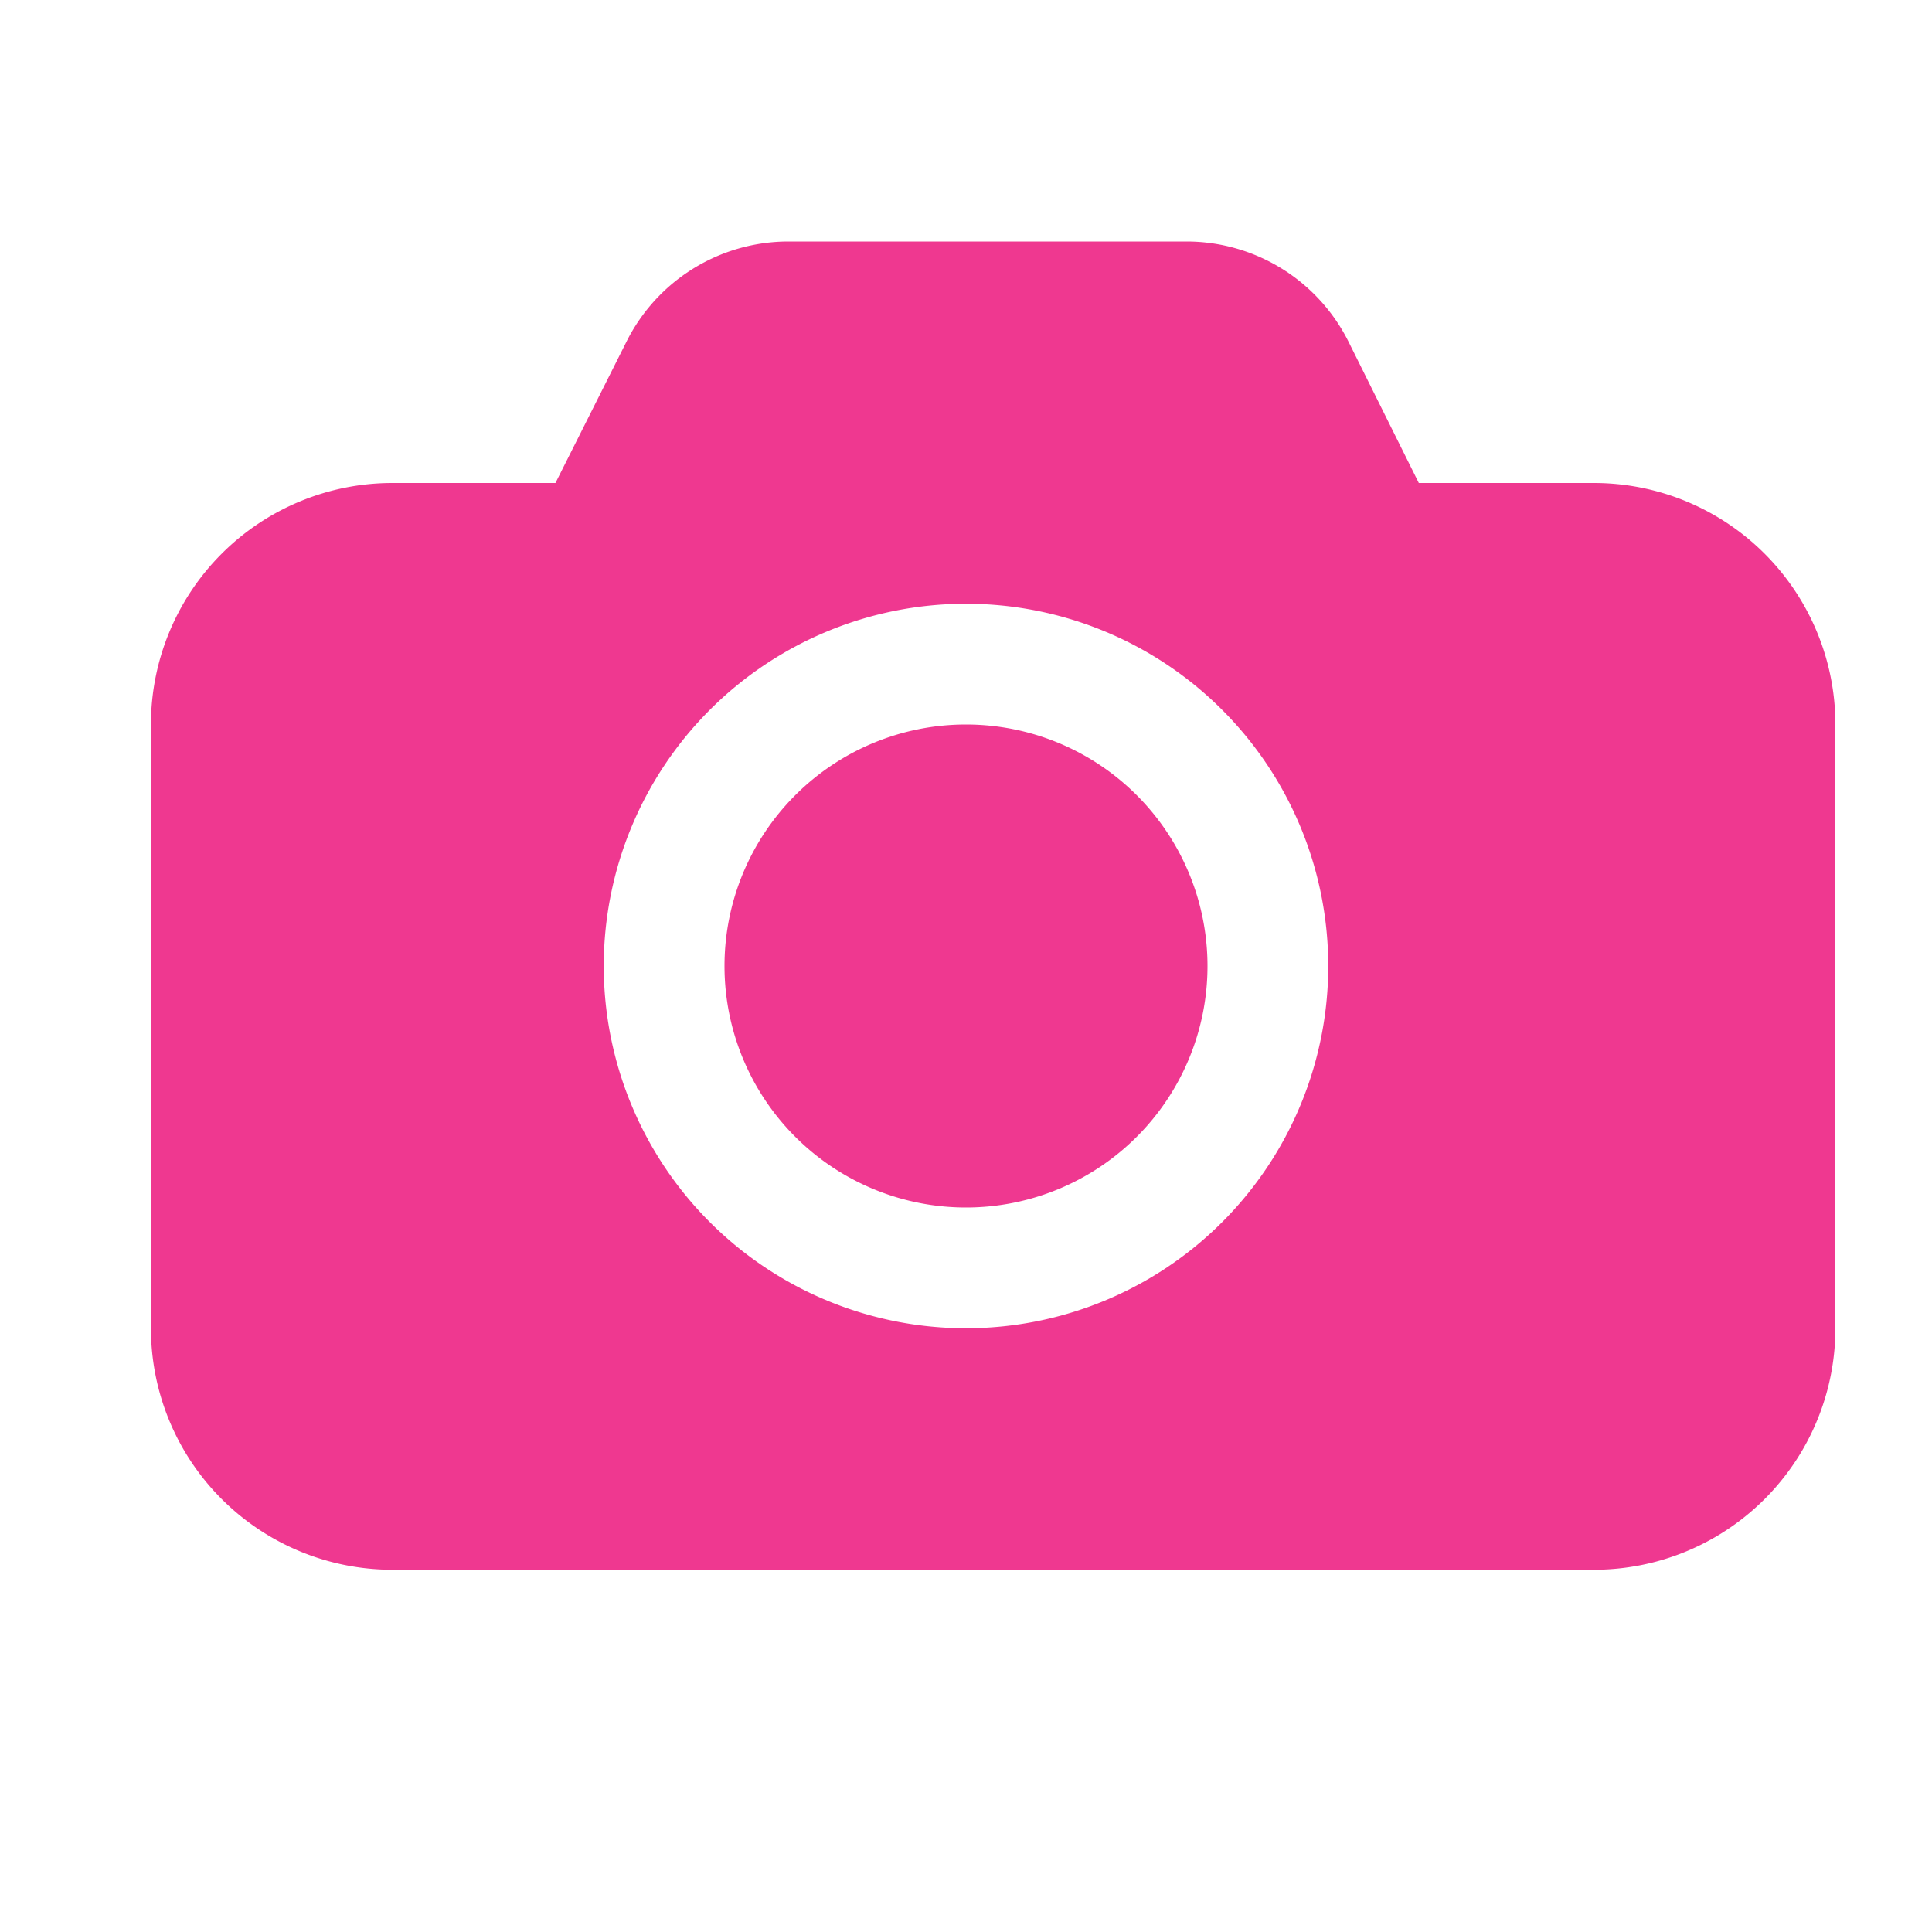 <svg id="Camera" xmlns="http://www.w3.org/2000/svg" width="16" height="16" viewBox="0 0 16 16">
  <path id="Trazado_46709" data-name="Trazado 46709" d="M12.5,12a2,2,0,1,1-2-2A2,2,0,0,1,12.5,12ZM7.688,6.83A1.5,1.5,0,0,1,9.028,6h3.3a1.5,1.5,0,0,1,1.34.83L14.25,8H15.7a2,2,0,0,1,2,2v5a2,2,0,0,1-2,2H5.75a2,2,0,0,1-2-2V10a2,2,0,0,1,2-2H7.1ZM13.5,12a3,3,0,1,0-3,3A3,3,0,0,0,13.5,12Z" transform="translate(-2.5 -4)" fill="#ef3890"/>
  <path id="Trazado_46710" data-name="Trazado 46710" d="M0,0H16V16H0Z" fill="none"/>
</svg>
